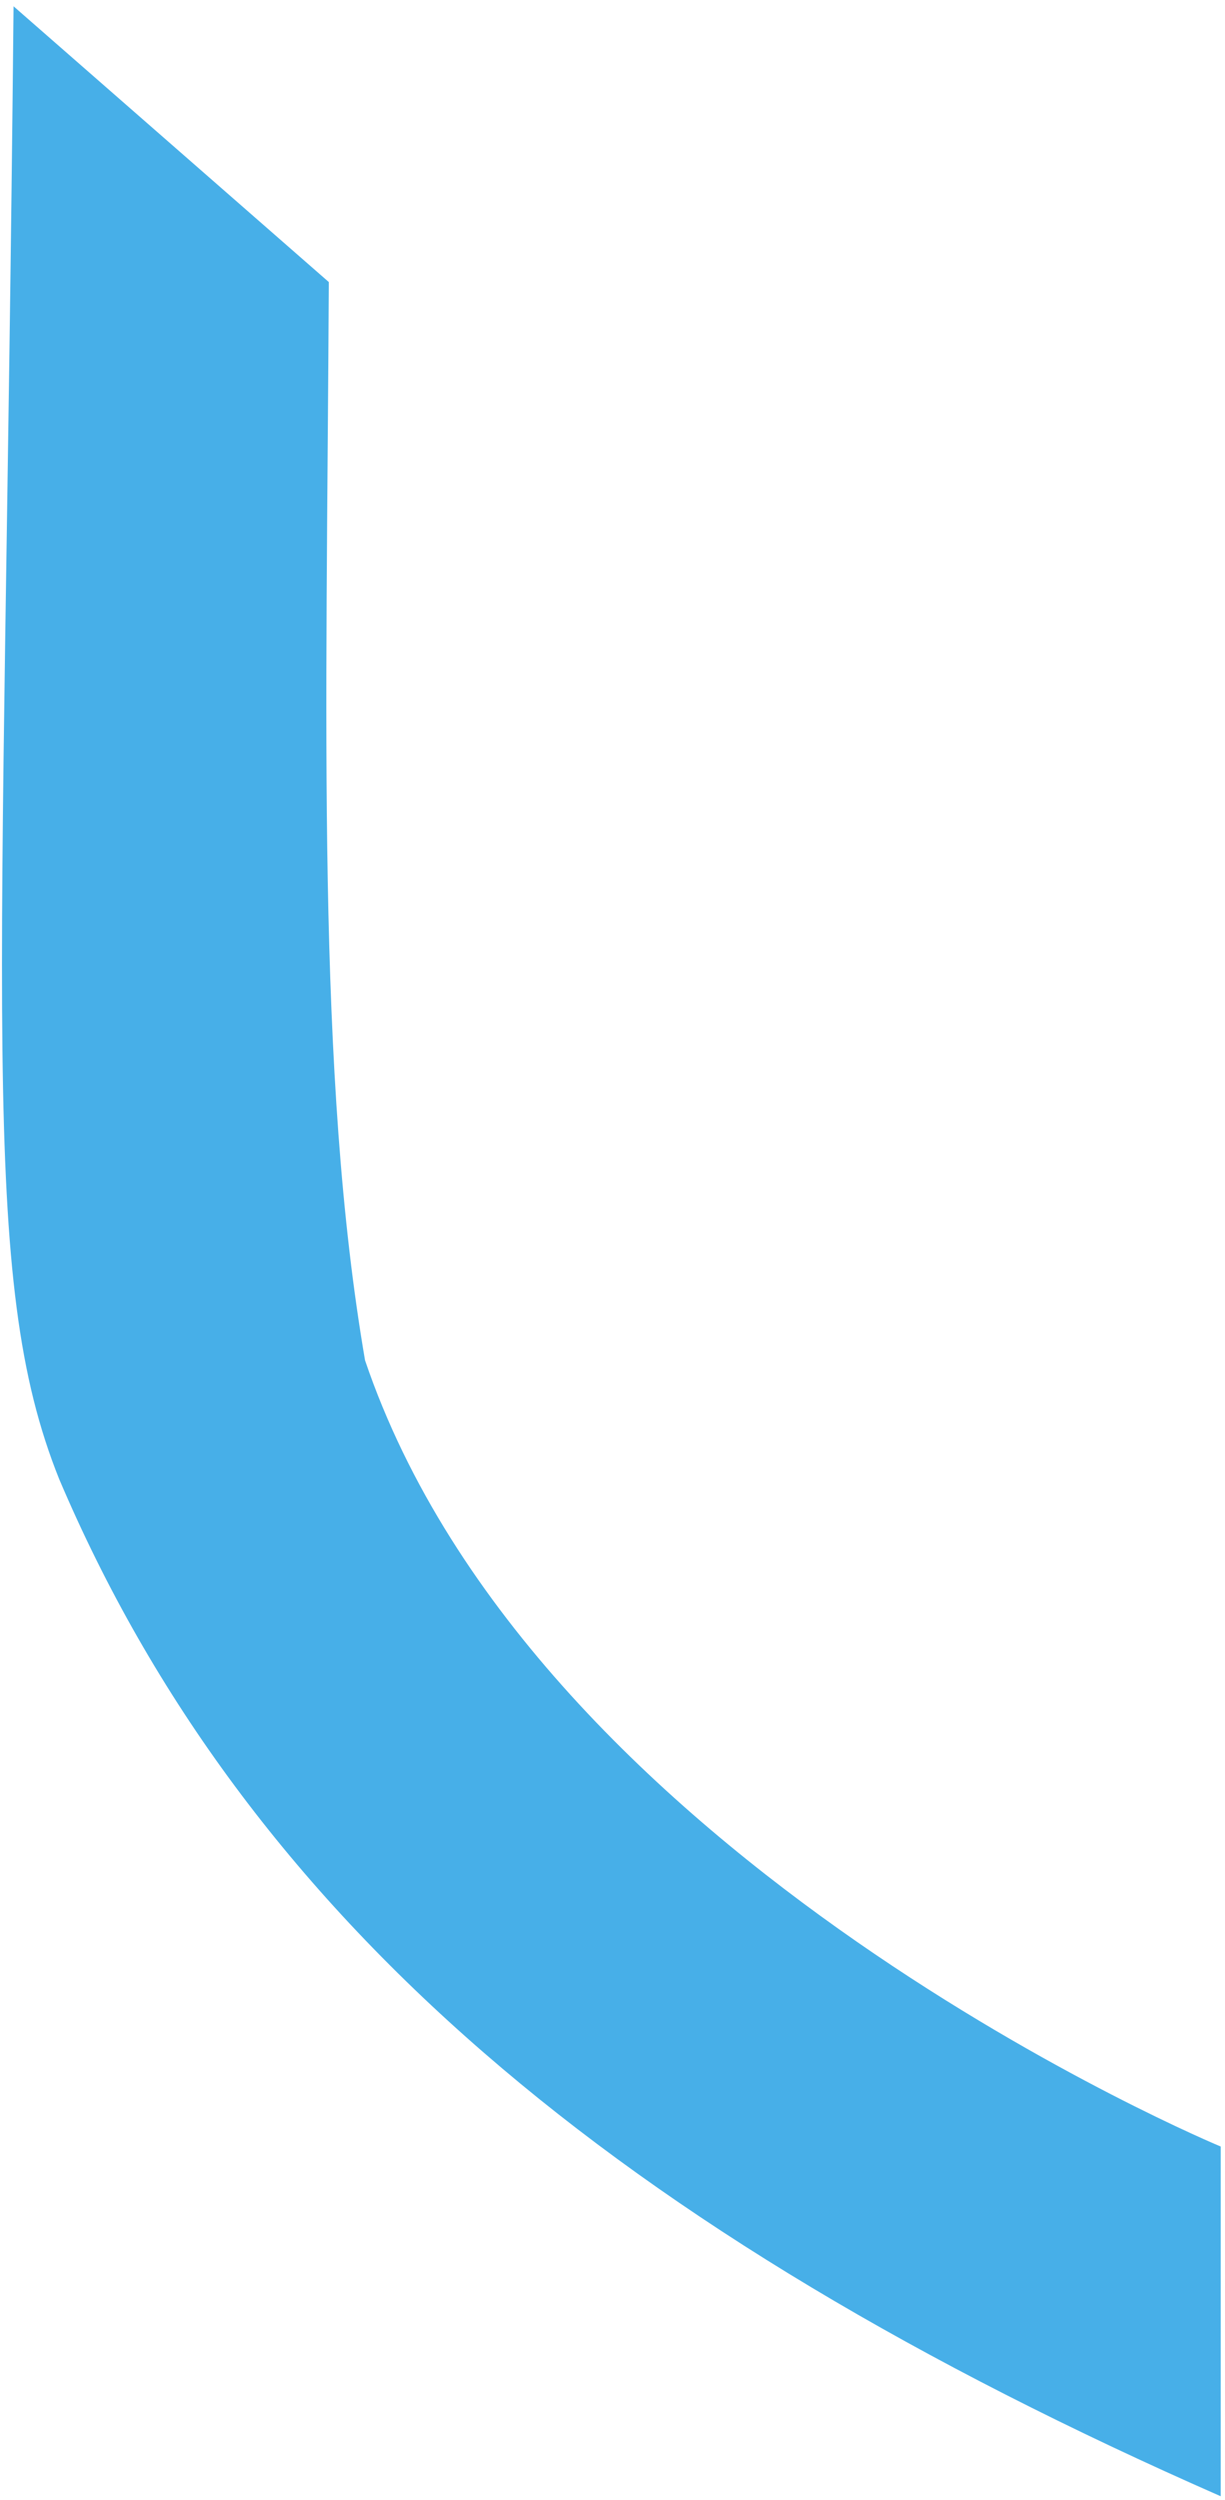 <?xml version="1.0" encoding="UTF-8" standalone="no"?>
<!DOCTYPE svg PUBLIC "-//W3C//DTD SVG 1.1//EN" "http://www.w3.org/Graphics/SVG/1.1/DTD/svg11.dtd">
<svg width="100%" height="100%" viewBox="0 0 174 355" version="1.1" xmlns="http://www.w3.org/2000/svg" xmlns:xlink="http://www.w3.org/1999/xlink" xml:space="preserve" xmlns:serif="http://www.serif.com/" style="fill-rule:evenodd;clip-rule:evenodd;stroke-linejoin:round;stroke-miterlimit:1.414;">
    <g transform="matrix(1,0,0,1,-459,-336)">
        <path d="M632.391,640.833L632.391,690.498C546.84,652.926 493.862,608.268 467.412,546.063C455.938,517.517 459.54,481.76 460.926,336.894L505.705,376.057C505.389,439.119 503.904,488.667 510.851,529.184C535.042,600.473 632.391,640.833 632.391,640.833Z" style="fill:rgb(71,175,232);"/>
    </g>
</svg>
